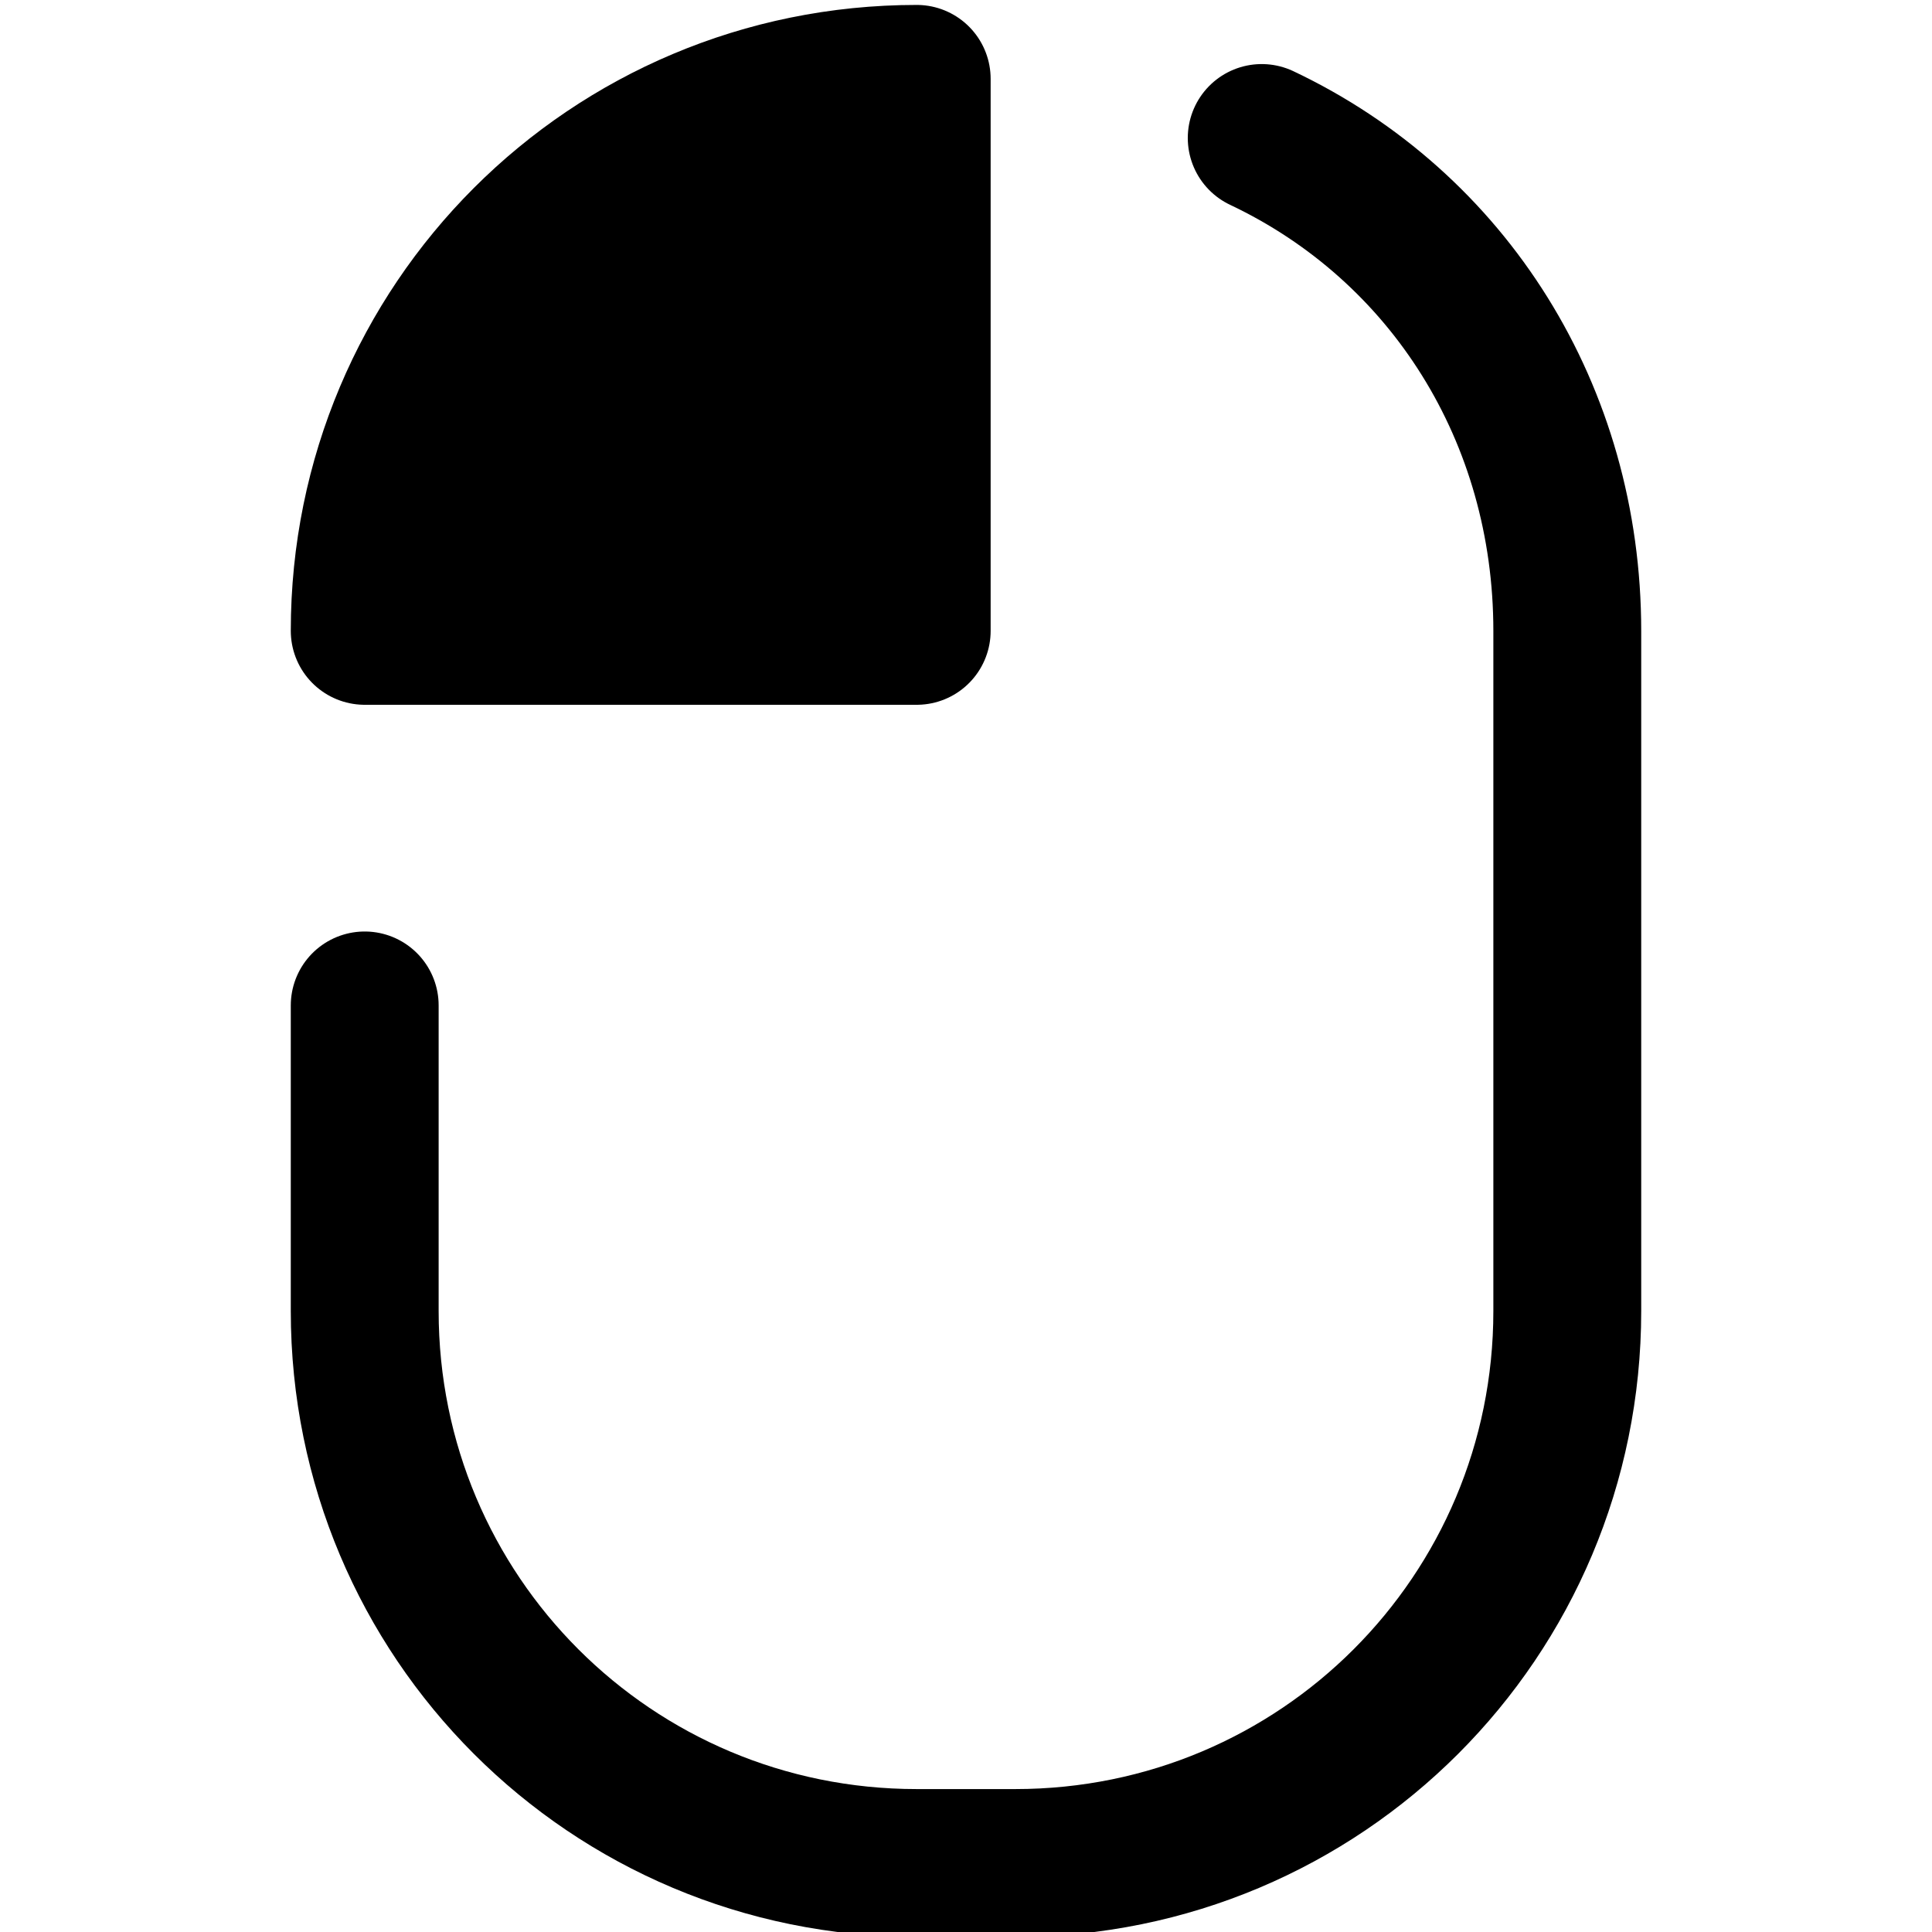 <?xml version="1.0" encoding="utf-8"?>
<!-- Generator: Adobe Illustrator 24.3.0, SVG Export Plug-In . SVG Version: 6.00 Build 0)  -->
<svg version="1.1" id="Layer_1" xmlns="http://www.w3.org/2000/svg" xmlns:xlink="http://www.w3.org/1999/xlink" x="0px" y="0px"
	 viewBox="0 0 19.6 19.6" style="enable-background:new 0 0 19.6 19.6;" xml:space="preserve">
<style type="text/css">
	.st0{fill:none;}
	.st1{fill:none;stroke:#000000;stroke-width:1.5;stroke-linecap:round;stroke-linejoin:round;}
	.st2{stroke:#000000;stroke-width:1.5;stroke-linecap:round;stroke-linejoin:round;}
</style>
<g id="Layer_2_2_">
</g>
<g id="Layer_2_3_">
	<rect x="0" y="0" class="st0" width="19.6" height="19.6"/>
</g>
<g>
	<g>
		<path class="st1" d="M12.8,1.4c1.9,0.9,3.1,2.8,3.1,5v6.9c0,3.1-2.5,5.6-5.6,5.6h-1c-3.1,0-5.6-2.5-5.6-5.6v-3.1"/>
		<path class="st2" d="M3.7,6.4c0-3.1,2.5-5.6,5.6-5.6v5.6L3.7,6.4z"/>
	</g>
</g>
</svg>
